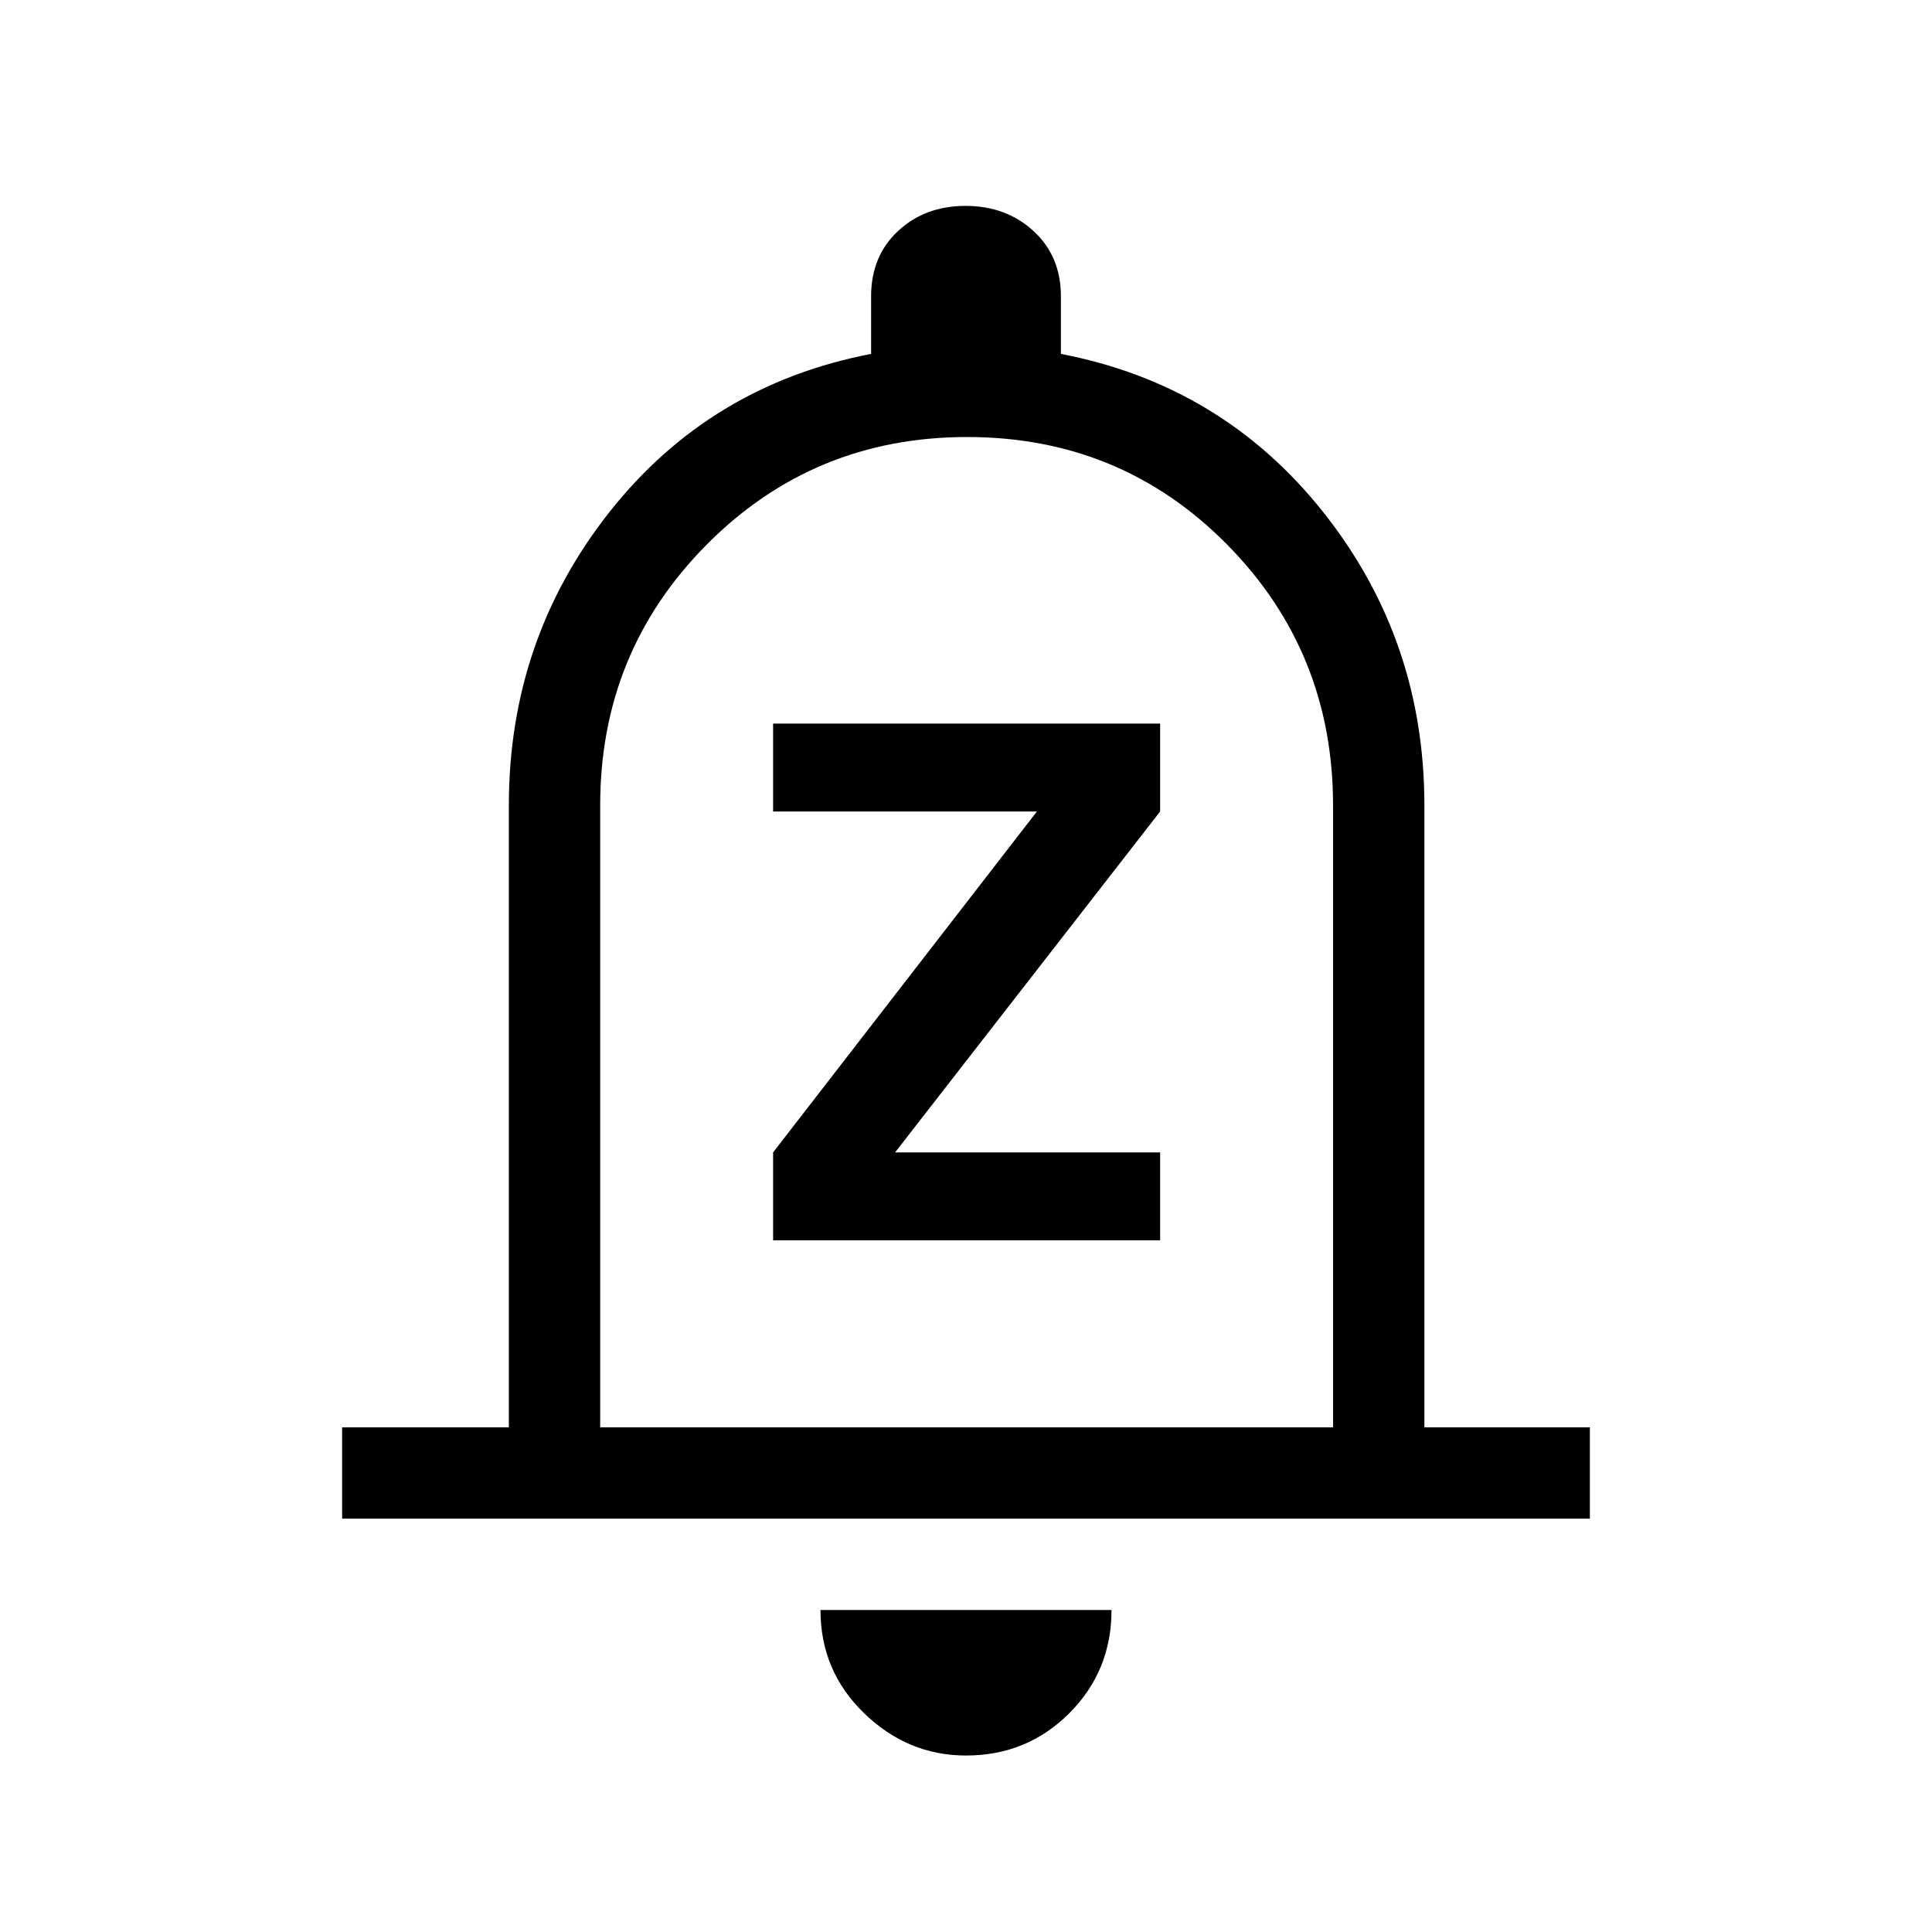 <svg xmlns="http://www.w3.org/2000/svg" width="48" height="48" viewBox="0 96 960 960"><path d="M384.154 712.307h192.307v-43.691H444.768l131.693-169.385v-43.692H384.154v43.692h131.078L384.154 668.616v43.691ZM170.001 850.615v-45.384h82.846V496.154q0-82.334 49.884-145.59 49.885-63.255 130.116-78.717v-28.615q0-19.955 13.38-32.439 13.38-12.484 33.538-12.484 20.158 0 33.773 12.484 13.615 12.484 13.615 32.439v28.615q80.231 15.462 130.423 78.717 50.193 63.256 50.193 145.59v309.077h82.23v45.384H170.001ZM480 564.077Zm0 404.23q-28.923 0-50.615-21-21.692-21-21.692-51.307h144.614q0 30.307-21 51.307-21 21-51.307 21ZM298.23 805.231h364.155V496.154q0-76.308-52.731-129.654-52.731-53.346-129.039-53.346-76.308 0-129.346 53.346-53.039 53.346-53.039 129.654v309.077Z"/></svg>